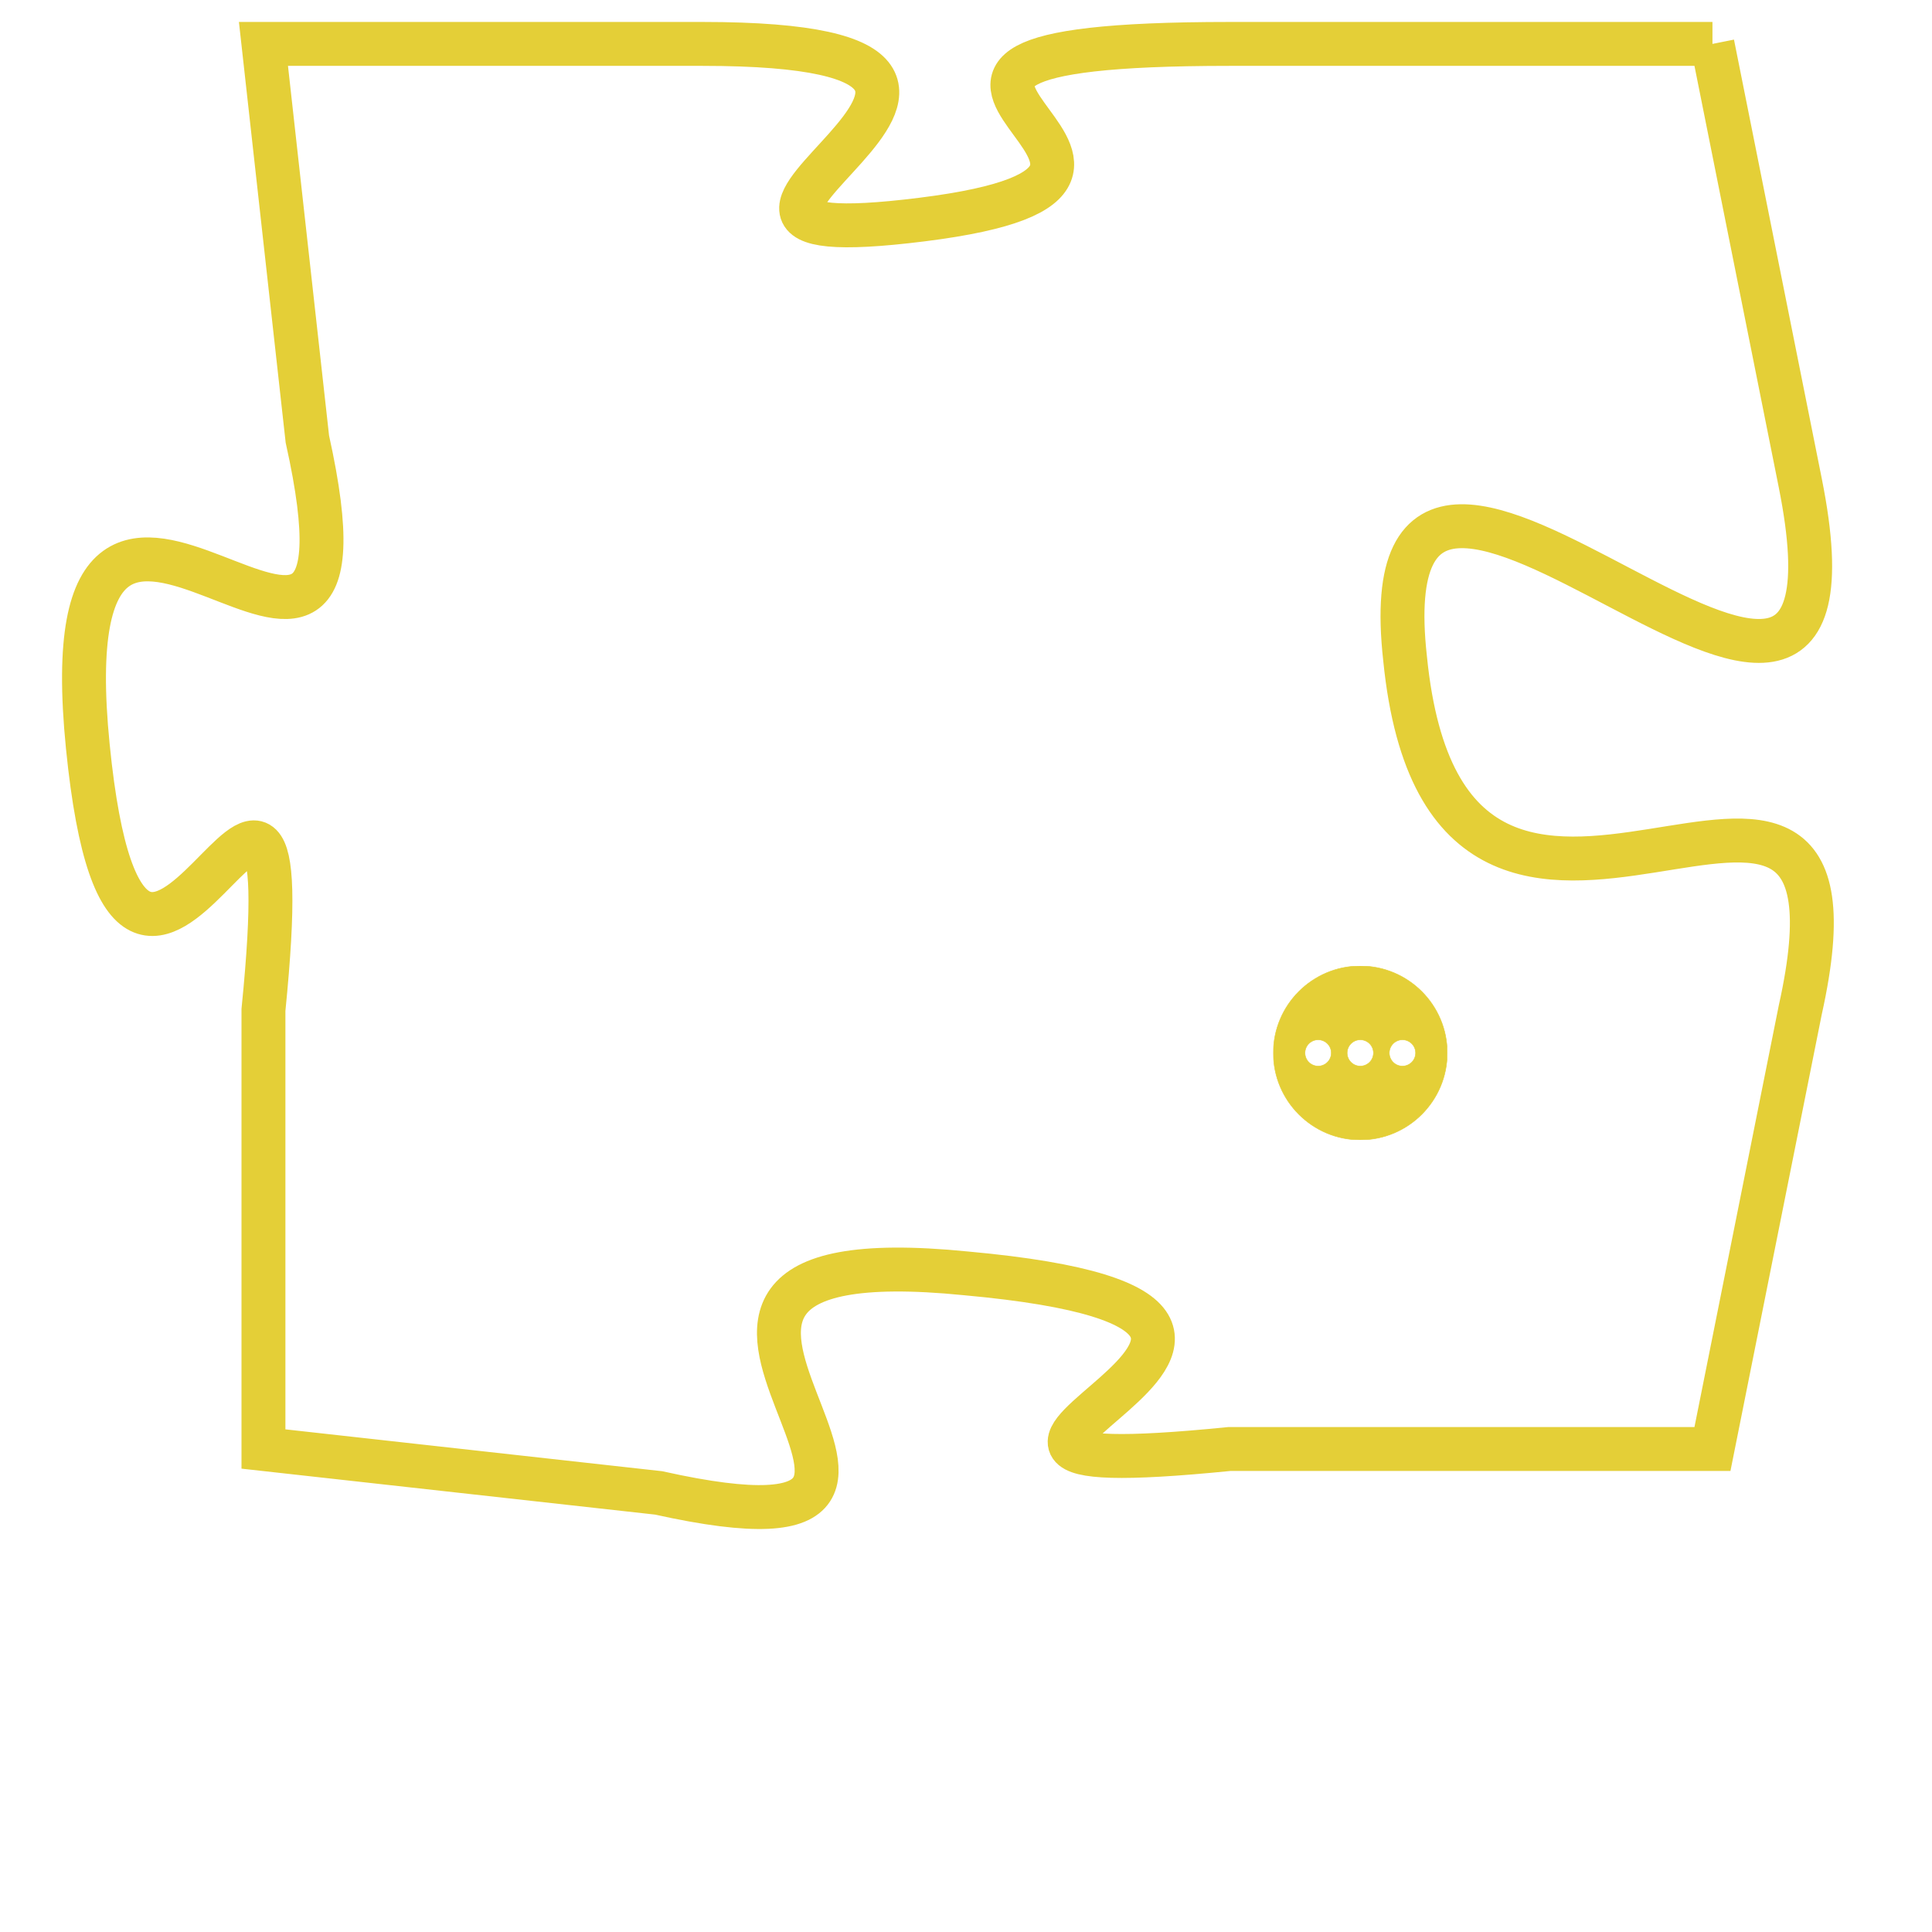 <svg version="1.1" xmlns="http://www.w3.org/2000/svg" xmlns:xlink="http://www.w3.org/1999/xlink" fill="transparent" x="0" y="0" width="350" height="350" preserveAspectRatio="xMinYMin slice"><style type="text/css">.links{fill:transparent;stroke: #E4CF37;}.links:hover{fill:#63D272; opacity:0.4;}</style><defs><g id="allt"><path id="t7631" d="M3036,1856 L3025,1856 C3014,1856 3026,1859 3018,1860 C3010,1861 3023,1856 3013,1856 L3003,1856 3003,1856 L3004,1865 C3006,1874 2998,1862 2999,1872 C3000,1882 3004,1868 3003,1878 L3003,1888 3003,1888 L3012,1889 C3021,1891 3009,1883 3019,1884 C3030,1885 3015,1889 3025,1888 L3036,1888 3036,1888 L3038,1878 C3040,1869 3030,1880 3029,1870 C3028,1861 3040,1876 3038,1866 L3036,1856"/></g><clipPath id="c" clipRule="evenodd" fill="transparent"><use href="#t7631"/></clipPath></defs><svg viewBox="2997 1855 44 37" preserveAspectRatio="xMinYMin meet"><svg width="4380" height="2430"><g><image crossorigin="anonymous" x="0" y="0" href="https://nftpuzzle.license-token.com/assets/completepuzzle.svg" width="100%" height="100%" /><g class="links"><use href="#t7631"/></g></g></svg><svg x="3026" y="1877" height="9%" width="9%" viewBox="0 0 330 330"><g><a xlink:href="https://nftpuzzle.license-token.com/" class="links"><title>See the most innovative NFT based token software licensing project</title><path fill="#E4CF37" id="more" d="M165,0C74.019,0,0,74.019,0,165s74.019,165,165,165s165-74.019,165-165S255.981,0,165,0z M85,190 c-13.785,0-25-11.215-25-25s11.215-25,25-25s25,11.215,25,25S98.785,190,85,190z M165,190c-13.785,0-25-11.215-25-25 s11.215-25,25-25s25,11.215,25,25S178.785,190,165,190z M245,190c-13.785,0-25-11.215-25-25s11.215-25,25-25 c13.785,0,25,11.215,25,25S258.785,190,245,190z"></path></a></g></svg></svg></svg>